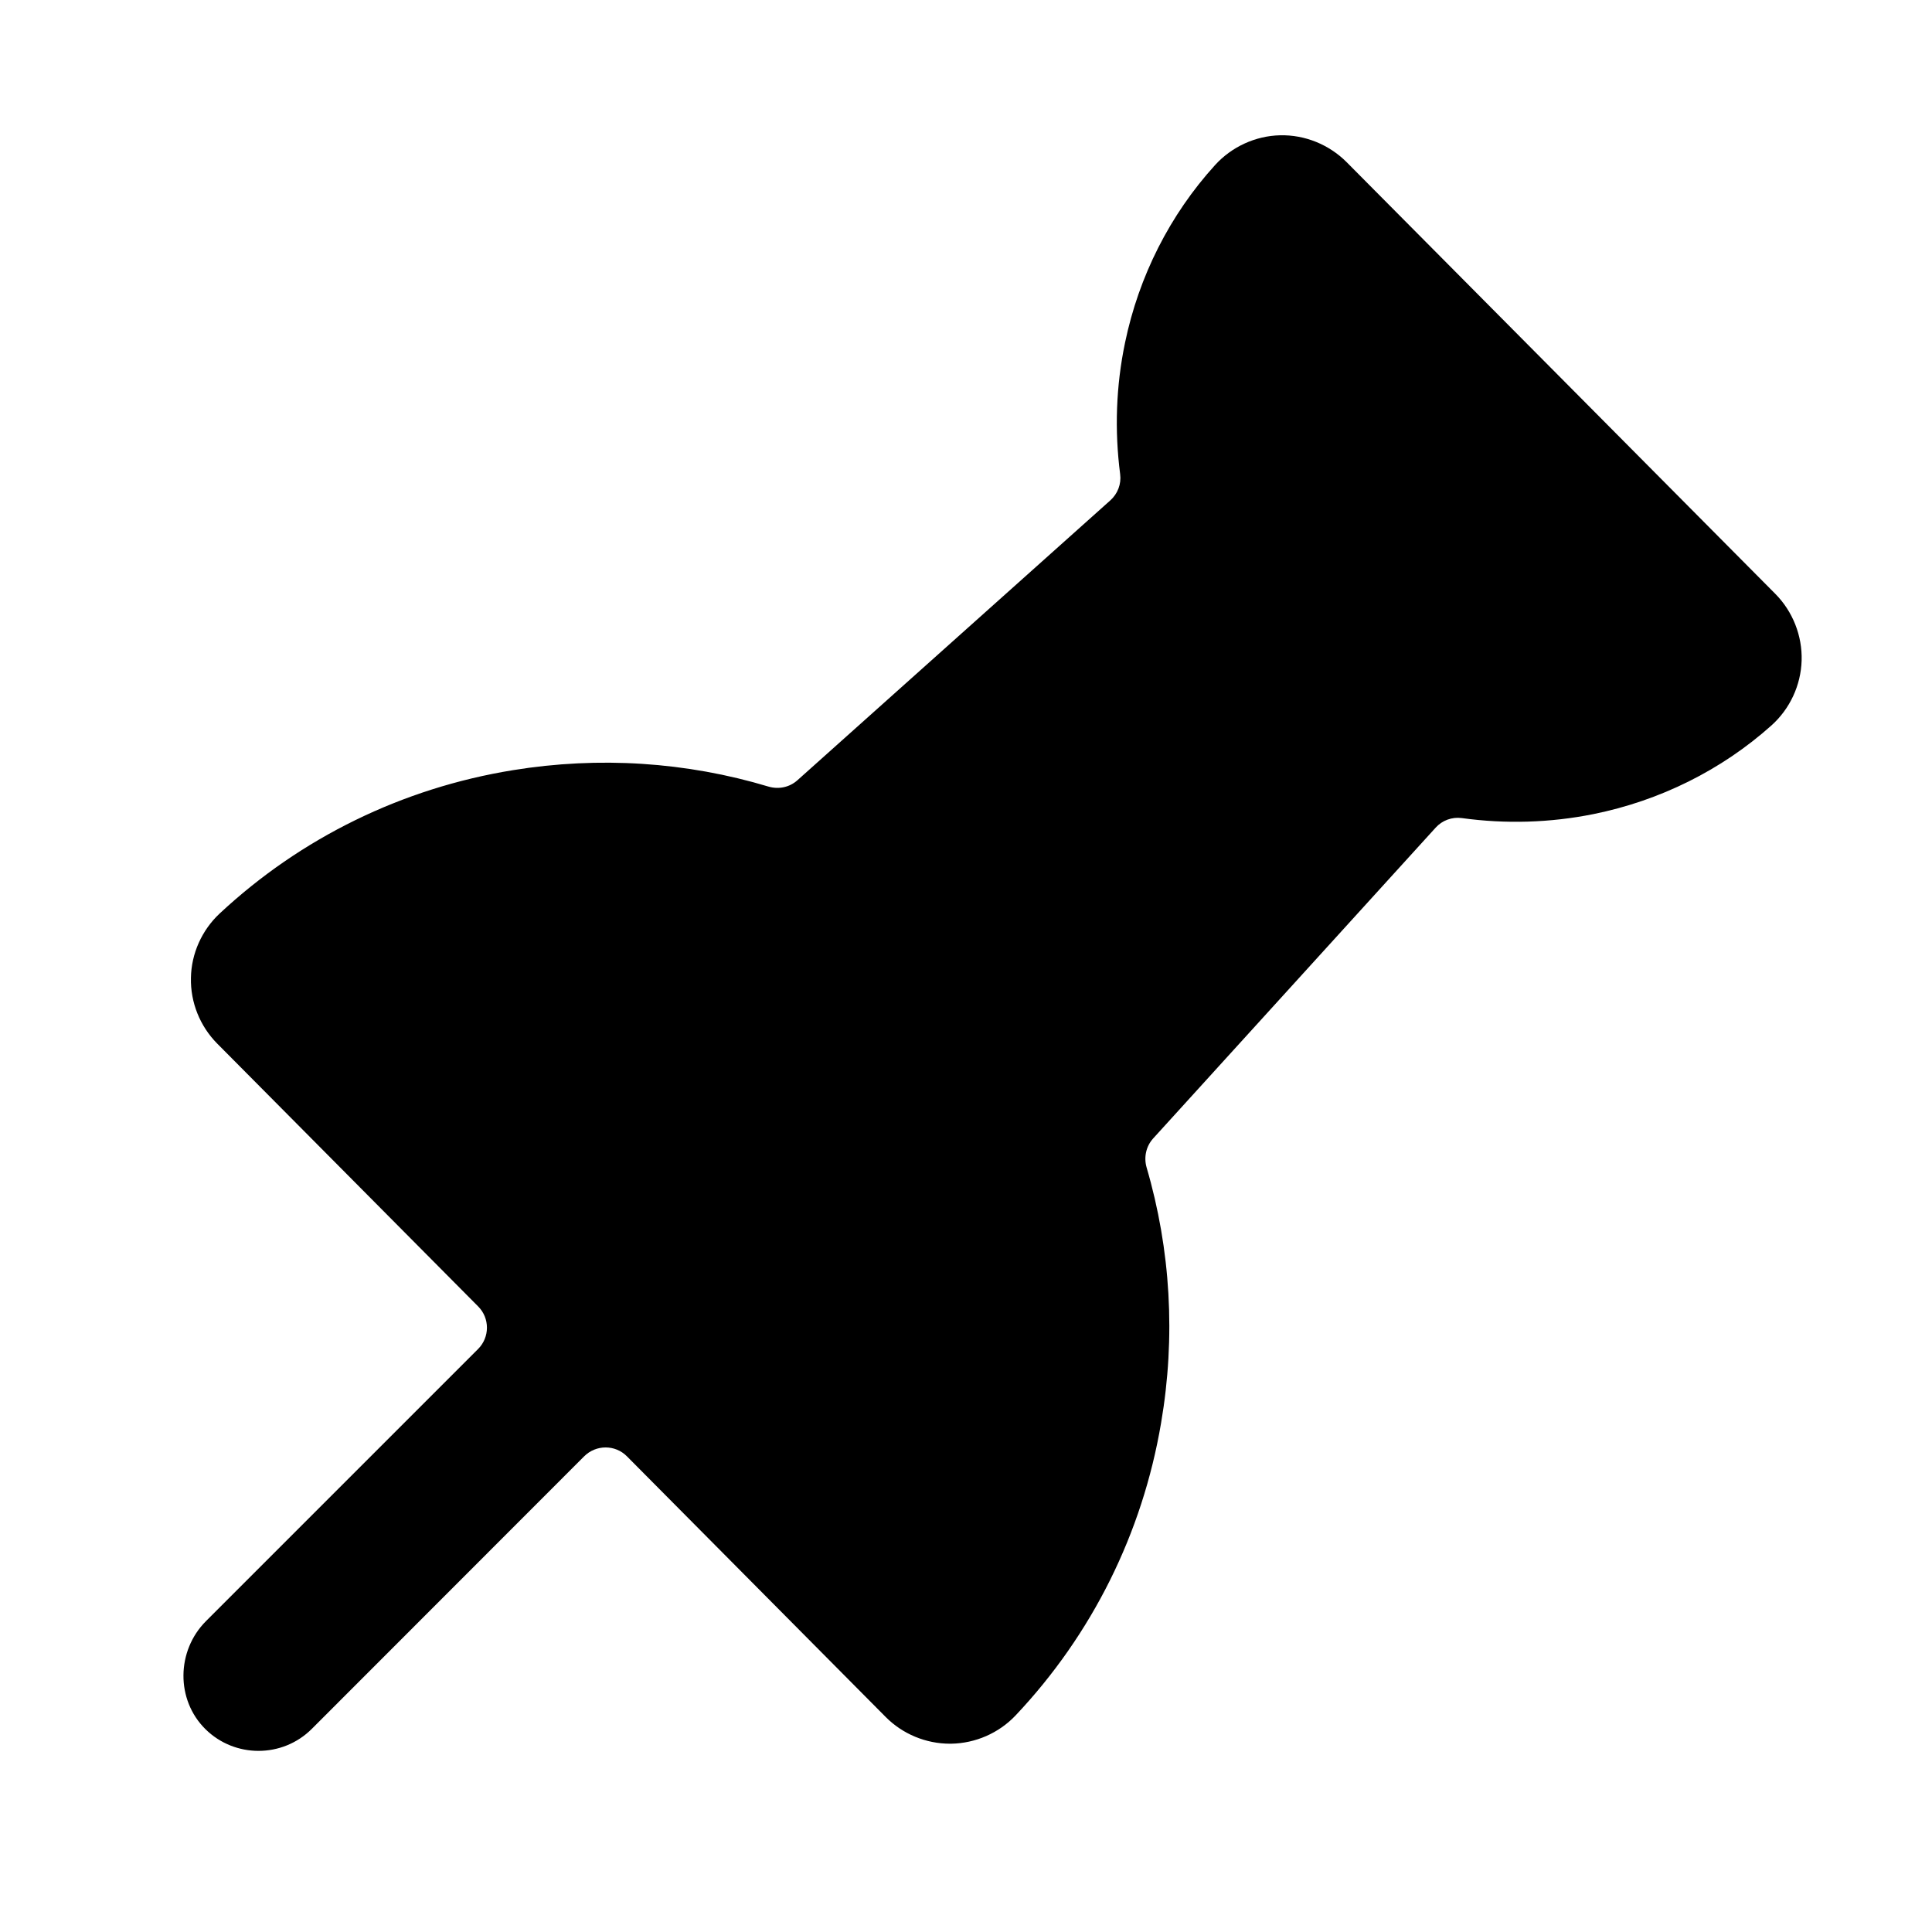 <?xml version="1.0" standalone="no"?><!DOCTYPE svg PUBLIC "-//W3C//DTD SVG 1.1//EN" "http://www.w3.org/Graphics/SVG/1.1/DTD/svg11.dtd"><svg t="1756278518475" class="icon" viewBox="0 0 1024 1024" version="1.1" xmlns="http://www.w3.org/2000/svg" p-id="2609" xmlns:xlink="http://www.w3.org/1999/xlink" width="32" height="32"><path d="M109.2 859.2L253.4 715c6.2-6.2 6.3-16.3 0-22.6L115.1 553.1c-9.1-9.2-14.2-21.8-13.9-34.8 0.2-12.9 5.8-25.3 15.2-34.1 43.1-40.2 96.9-66.5 155.5-76 45.6-7.4 91.8-4.4 135.4 8.7 5.4 1.6 11.2 0.4 15.4-3.4l165.8-148.3c3.9-3.5 5.9-8.7 5.2-13.9-3-23.2-2.2-46.8 2.6-69.7 7.3-35.2 23.8-67.8 47.7-94.1 8.8-9.7 21.4-15.5 34.5-15.8 13.1-0.3 25.9 4.9 35.2 14.2L941 314.8c9.2 9.3 14.3 22.2 13.9 35.3-0.4 13.1-6.2 25.6-16 34.4-26.5 23.7-59.2 39.9-94.4 47-22.9 4.6-46.5 5.3-69.7 2.1-5.2-0.7-10.4 1.2-13.9 5.1L611.2 603.4c-3.8 4.2-5 10-3.5 15.3 12.8 43.7 15.5 89.9 7.7 135.5-9.9 58.5-36.6 112.1-77.1 155-8.9 9.4-21.3 14.8-34.2 15h-0.6c-12.7 0-25.1-5.1-34.1-14.2L332.3 771.9c-6.2-6.3-16.4-6.3-22.7 0L165.3 916.3c-7.8 7.8-18 11.7-28.3 11.7-10.1 0-20.3-3.8-28.1-11.5-15.8-15.6-15.4-41.6 0.3-57.3z" p-id="2610"></path></svg>